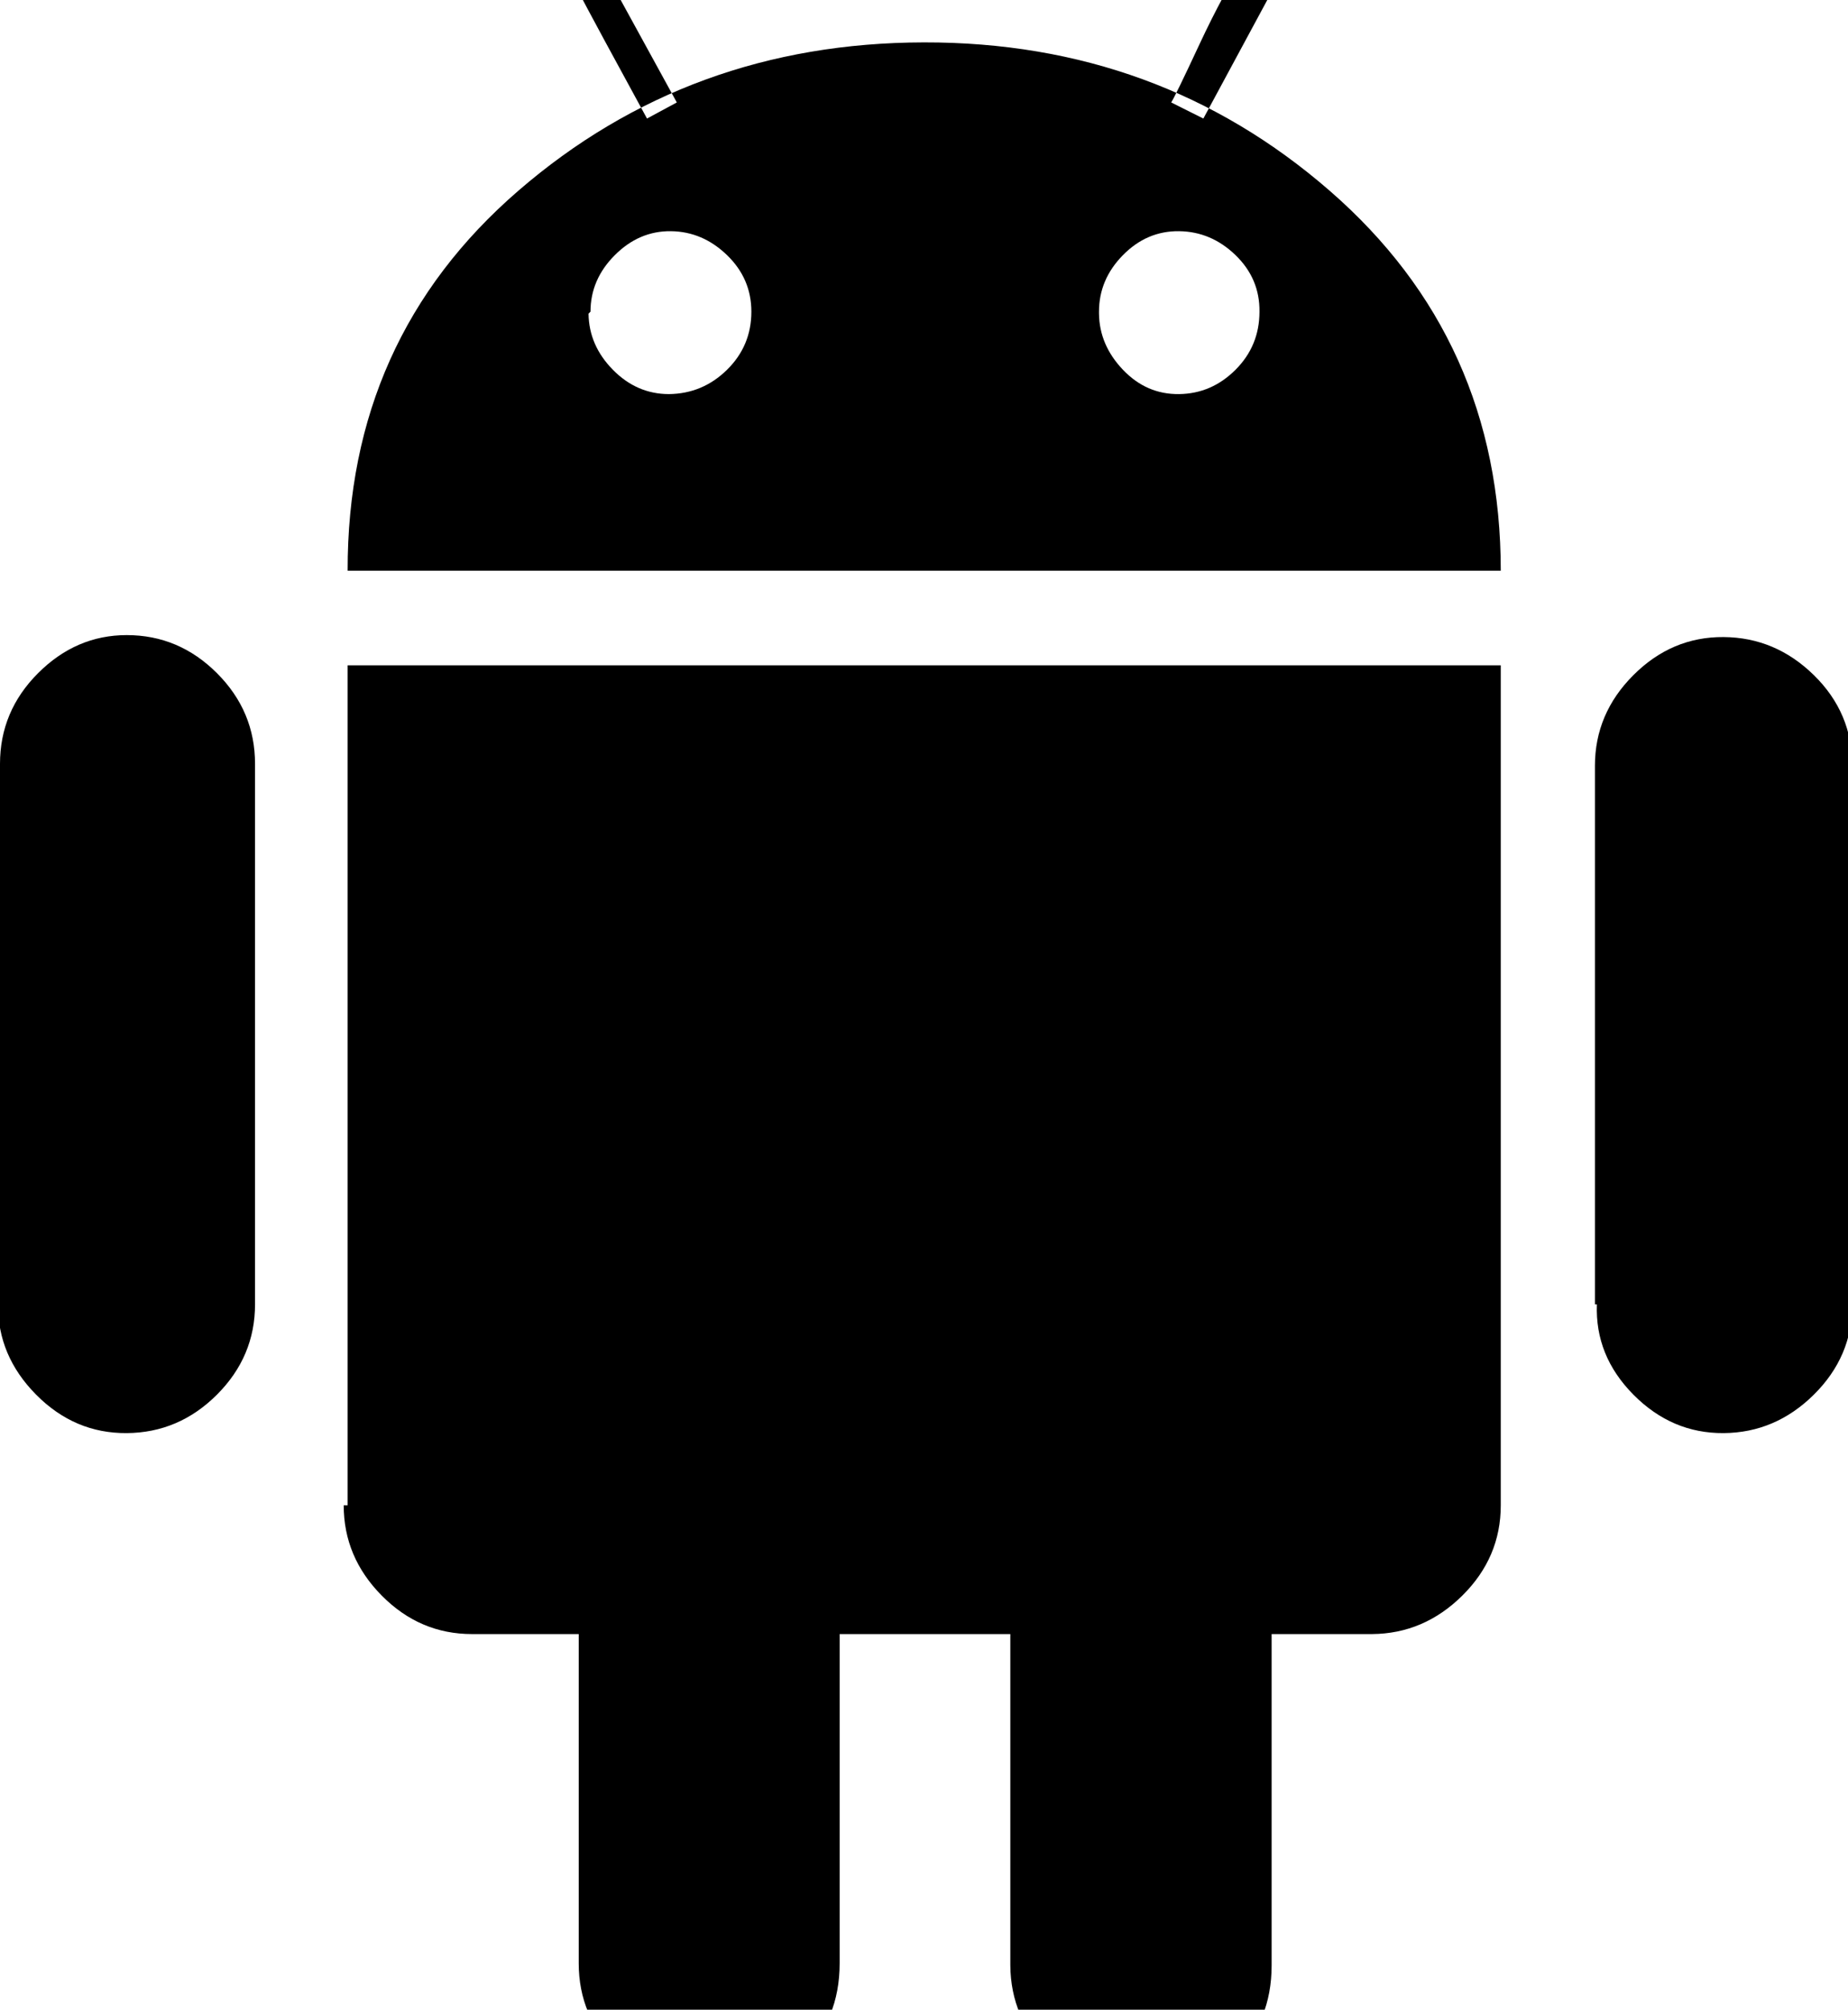 <svg height="512" width="471.0" xmlns="http://www.w3.org/2000/svg"><path d="m0 332.3v-137.7q0-13.4 9.7-23.1t22.6-9.7q13.3 0 23 9.7t9.7 23.1v137.7q0 13.3-9.7 23t-23 9.8-23.1-9.8-9.7-23z m88.6 51.2v-214h293.9v214q0 13.3-9.8 23t-23 9.8h-229.4q-13.3 0-23-9.8t-9.7-23z m0-238.1h293.9q0-58.9-43.6-96.8t-103.4-37.8-103.4 37.8-43.5 96.8z m51.7-161.8q0-4.1 3.6-4.1 1.5 0 3.6 1l25 45.6-7.6 4.1q-24.6-45-24.6-46.6z m7.7 413.2q0-13.8 9.7-23t24.1-9.3q12.8 0 22.5 9.8t9.7 22.5v103.4q0 14.4-9.7 23.6t-24.1 9.2q-13.3 0-23-9.7t-9.7-23.1v-103.4z m2.5-317.4q0-8.2 6.2-14.4t14.3-6.1 14.3 6.1 6.2 14.4q0 8.7-6.2 14.8t-14.8 6.2q-8.2 0-14.3-6.2t-6.2-14.3z m106.5 317.4q0-13.8 10.3-23t24-9.3q13.3 0 23.1 9.8t9.7 23v103.4q0 14.4-9.7 23.6t-24.1 9.2q-13.3 0-23-9.7t-9.8-23.1v-103.4z m23.1-317.4q0-8.2 6.1-14.4t14.3-6.1 14.4 6.1 6.1 14.4q0 8.7-6.1 14.8t-14.4 6.2-14.3-6.2-6.1-14.3z m18.4-53.3q1-1.5 7.2-14.8t12.3-22.6 9.7-9.7 3.6 4.6v1l-24.6 45.6z m108 306.2v-137.2q0-13.3 9.8-23.1t23-9.7 23 9.7 9.8 23.1v137.2q0 13.3-9.8 23t-23 9.8-23-9.8-9.3-23z" /></svg>